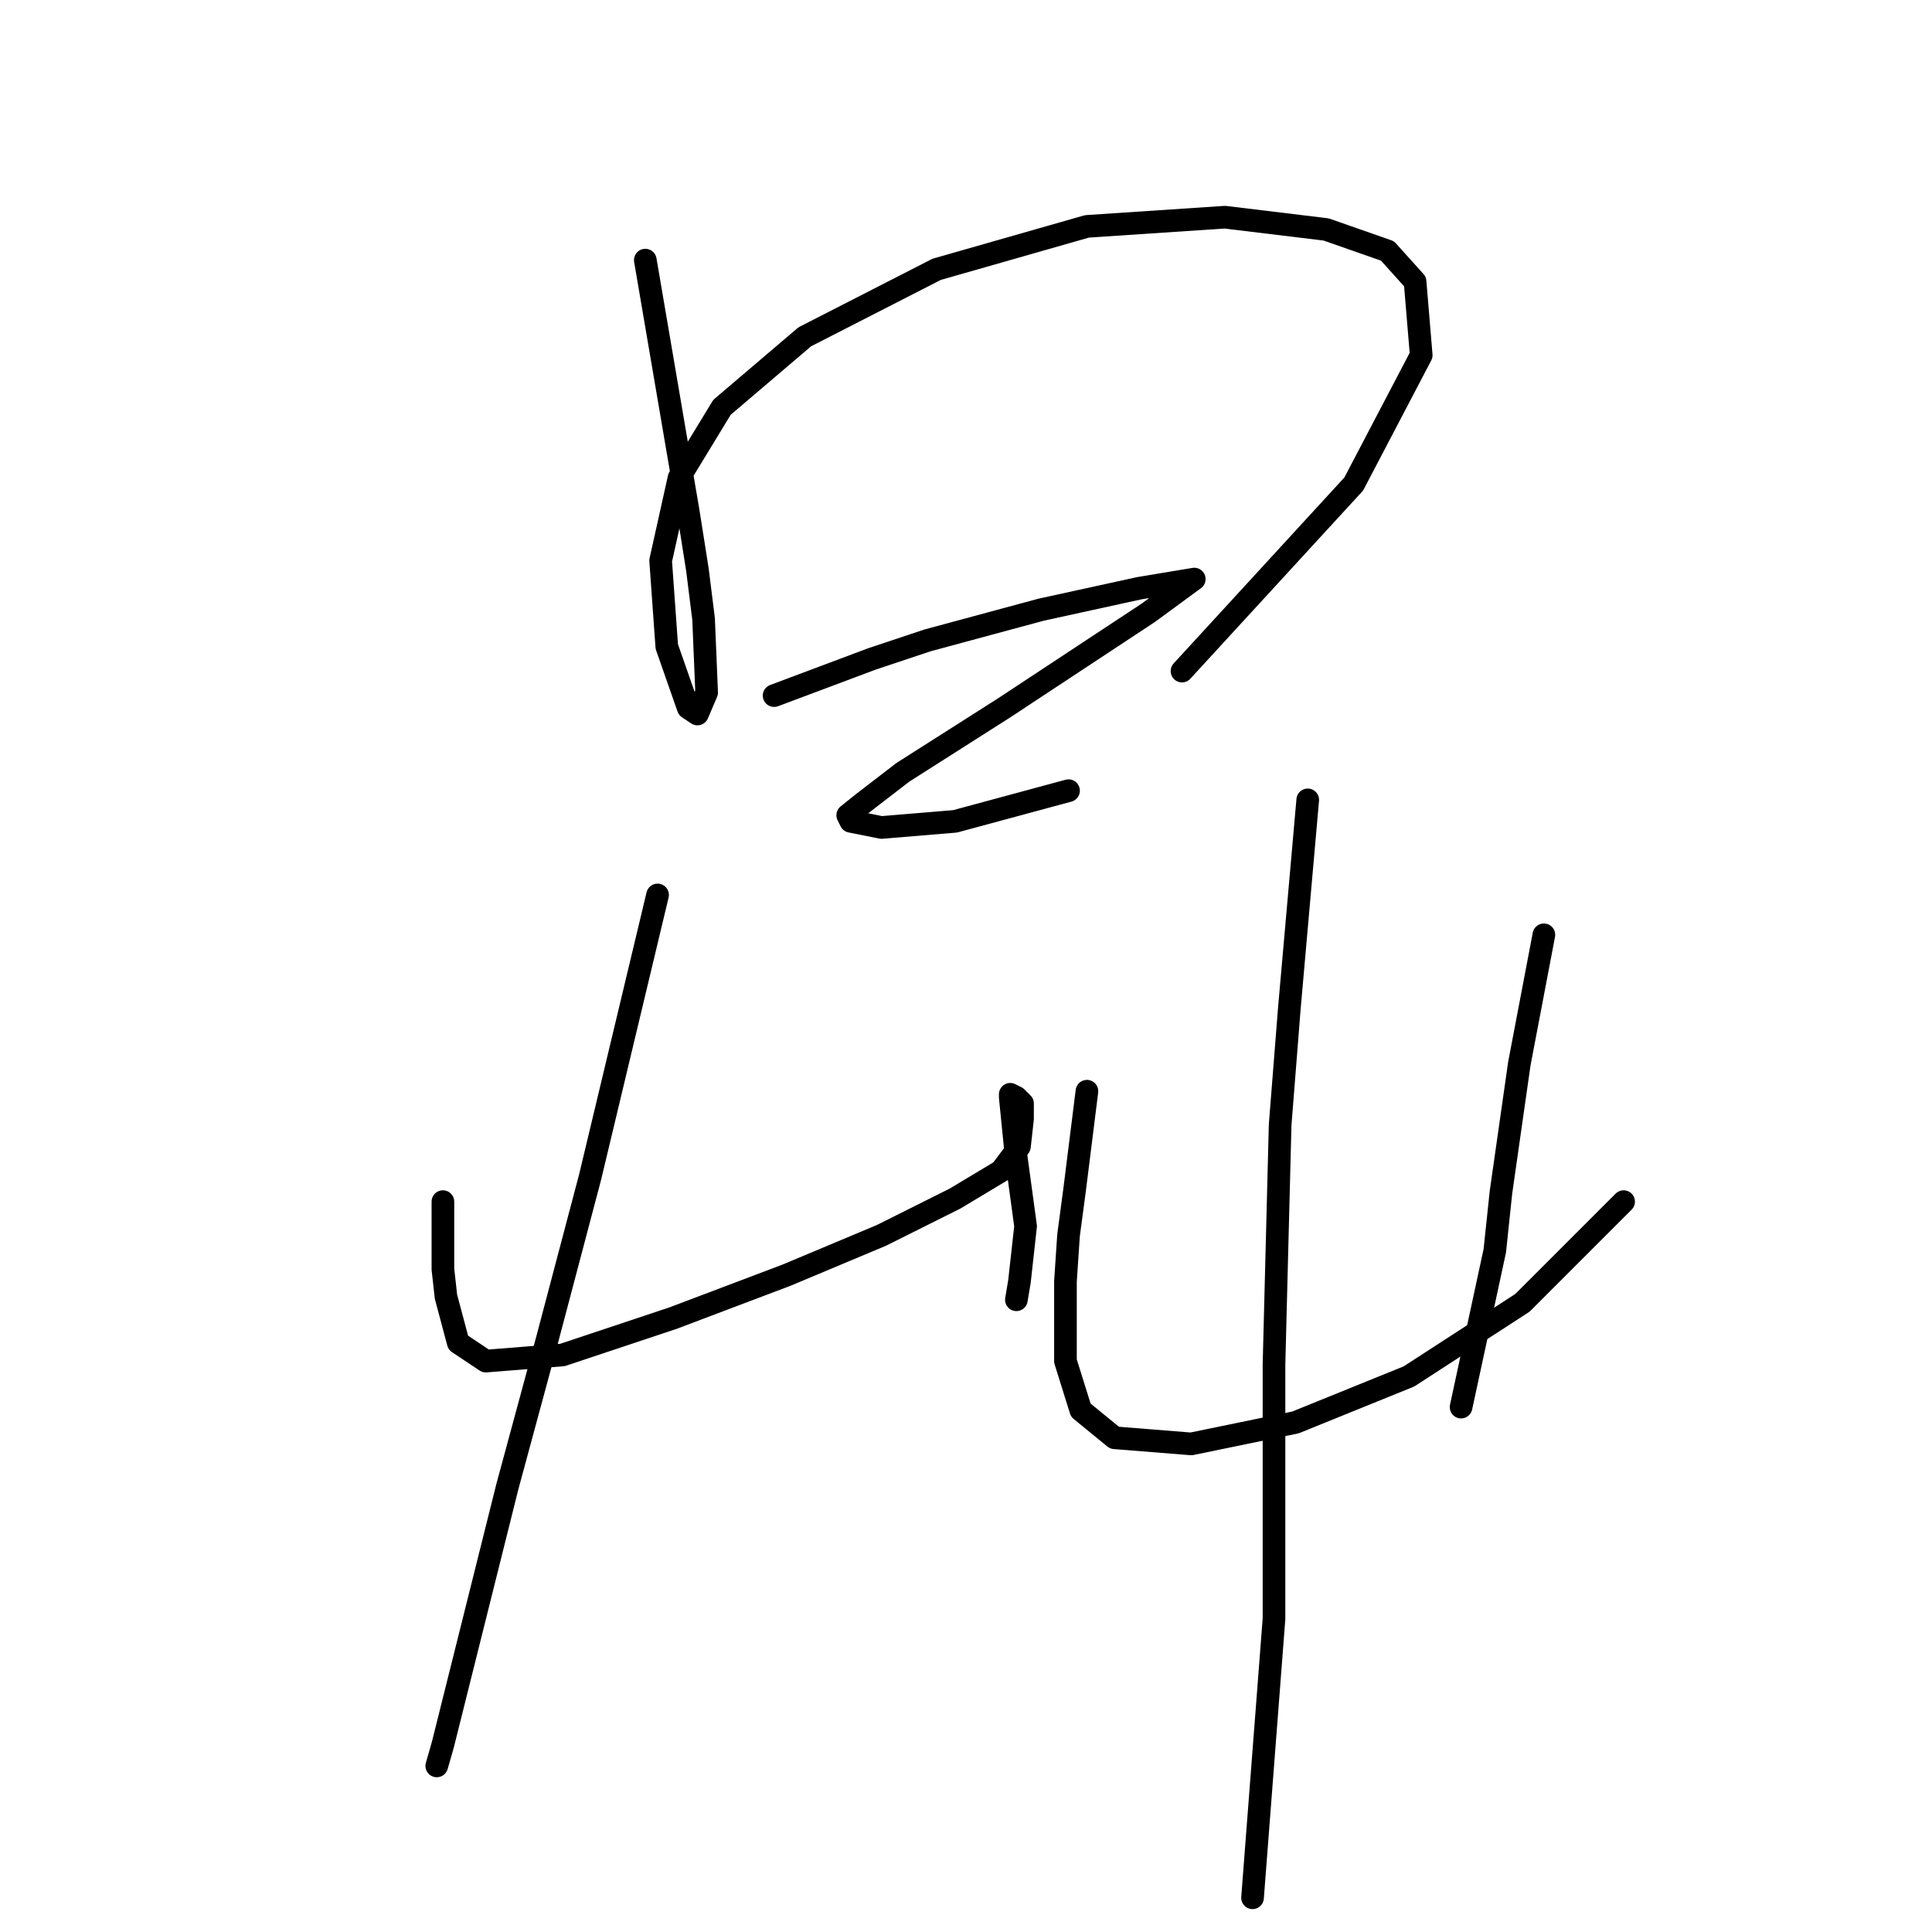 <?xml version="1.0" standalone="no"?>
    <svg width="256" height="256" xmlns="http://www.w3.org/2000/svg" version="1.1">
    <polyline stroke="black" stroke-width="3" stroke-linecap="round" fill="transparent" stroke-linejoin="round" points="85.507 34.468 88.352 51.129 91.196 67.79 92.415 75.511 93.228 82.013 93.634 91.765 92.415 94.61 91.196 93.797 88.352 85.67 87.539 74.292 89.977 63.32 95.666 53.973 106.638 44.627 124.112 35.687 144.024 29.998 162.31 28.779 175.72 30.404 183.848 33.249 187.505 37.312 188.318 47.065 179.378 64.133 156.621 88.921 156.621 88.921 " />
        <polyline stroke="black" stroke-width="3" stroke-linecap="round" fill="transparent" stroke-linejoin="round" points="102.574 92.172 109.076 89.734 115.578 87.295 122.893 84.857 137.928 80.794 150.932 77.949 158.247 76.73 158.247 76.73 152.151 81.2 133.052 93.797 119.642 102.331 114.359 106.395 112.327 108.02 112.734 108.833 116.797 109.645 126.55 108.833 141.586 104.769 141.586 104.769 " />
        <polyline stroke="black" stroke-width="3" stroke-linecap="round" fill="transparent" stroke-linejoin="round" points="58.687 159.222 58.687 163.692 58.687 168.162 59.093 171.819 60.719 177.915 64.376 180.353 74.535 179.54 89.164 174.664 104.2 168.975 116.797 163.692 126.55 158.816 132.646 155.158 135.084 151.908 135.49 148.25 135.49 146.218 134.677 145.406 133.865 144.999 133.865 145.406 134.677 153.533 135.896 162.473 135.084 169.788 134.677 172.226 134.677 172.226 " />
        <polyline stroke="black" stroke-width="3" stroke-linecap="round" fill="transparent" stroke-linejoin="round" points="87.133 118.586 82.663 137.278 78.192 155.971 72.503 177.509 67.221 197.014 58.687 231.149 57.874 233.993 57.874 233.993 " />
        <polyline stroke="black" stroke-width="3" stroke-linecap="round" fill="transparent" stroke-linejoin="round" points="144.024 144.593 143.211 151.095 142.398 157.597 141.586 163.692 141.179 169.788 141.179 180.353 143.211 186.855 147.681 190.512 157.84 191.325 171.657 188.48 186.692 182.385 201.728 172.632 215.138 159.222 215.138 159.222 " />
        <polyline stroke="black" stroke-width="3" stroke-linecap="round" fill="transparent" stroke-linejoin="round" points="204.572 123.868 202.947 132.402 201.321 140.936 198.883 158.003 198.07 165.724 193.6 186.449 193.6 186.449 " />
        <polyline stroke="black" stroke-width="3" stroke-linecap="round" fill="transparent" stroke-linejoin="round" points="173.282 105.988 172.063 119.805 170.844 133.621 169.625 149.063 168.812 180.76 168.812 214.488 165.968 251.467 165.968 251.467 " />
        </svg>